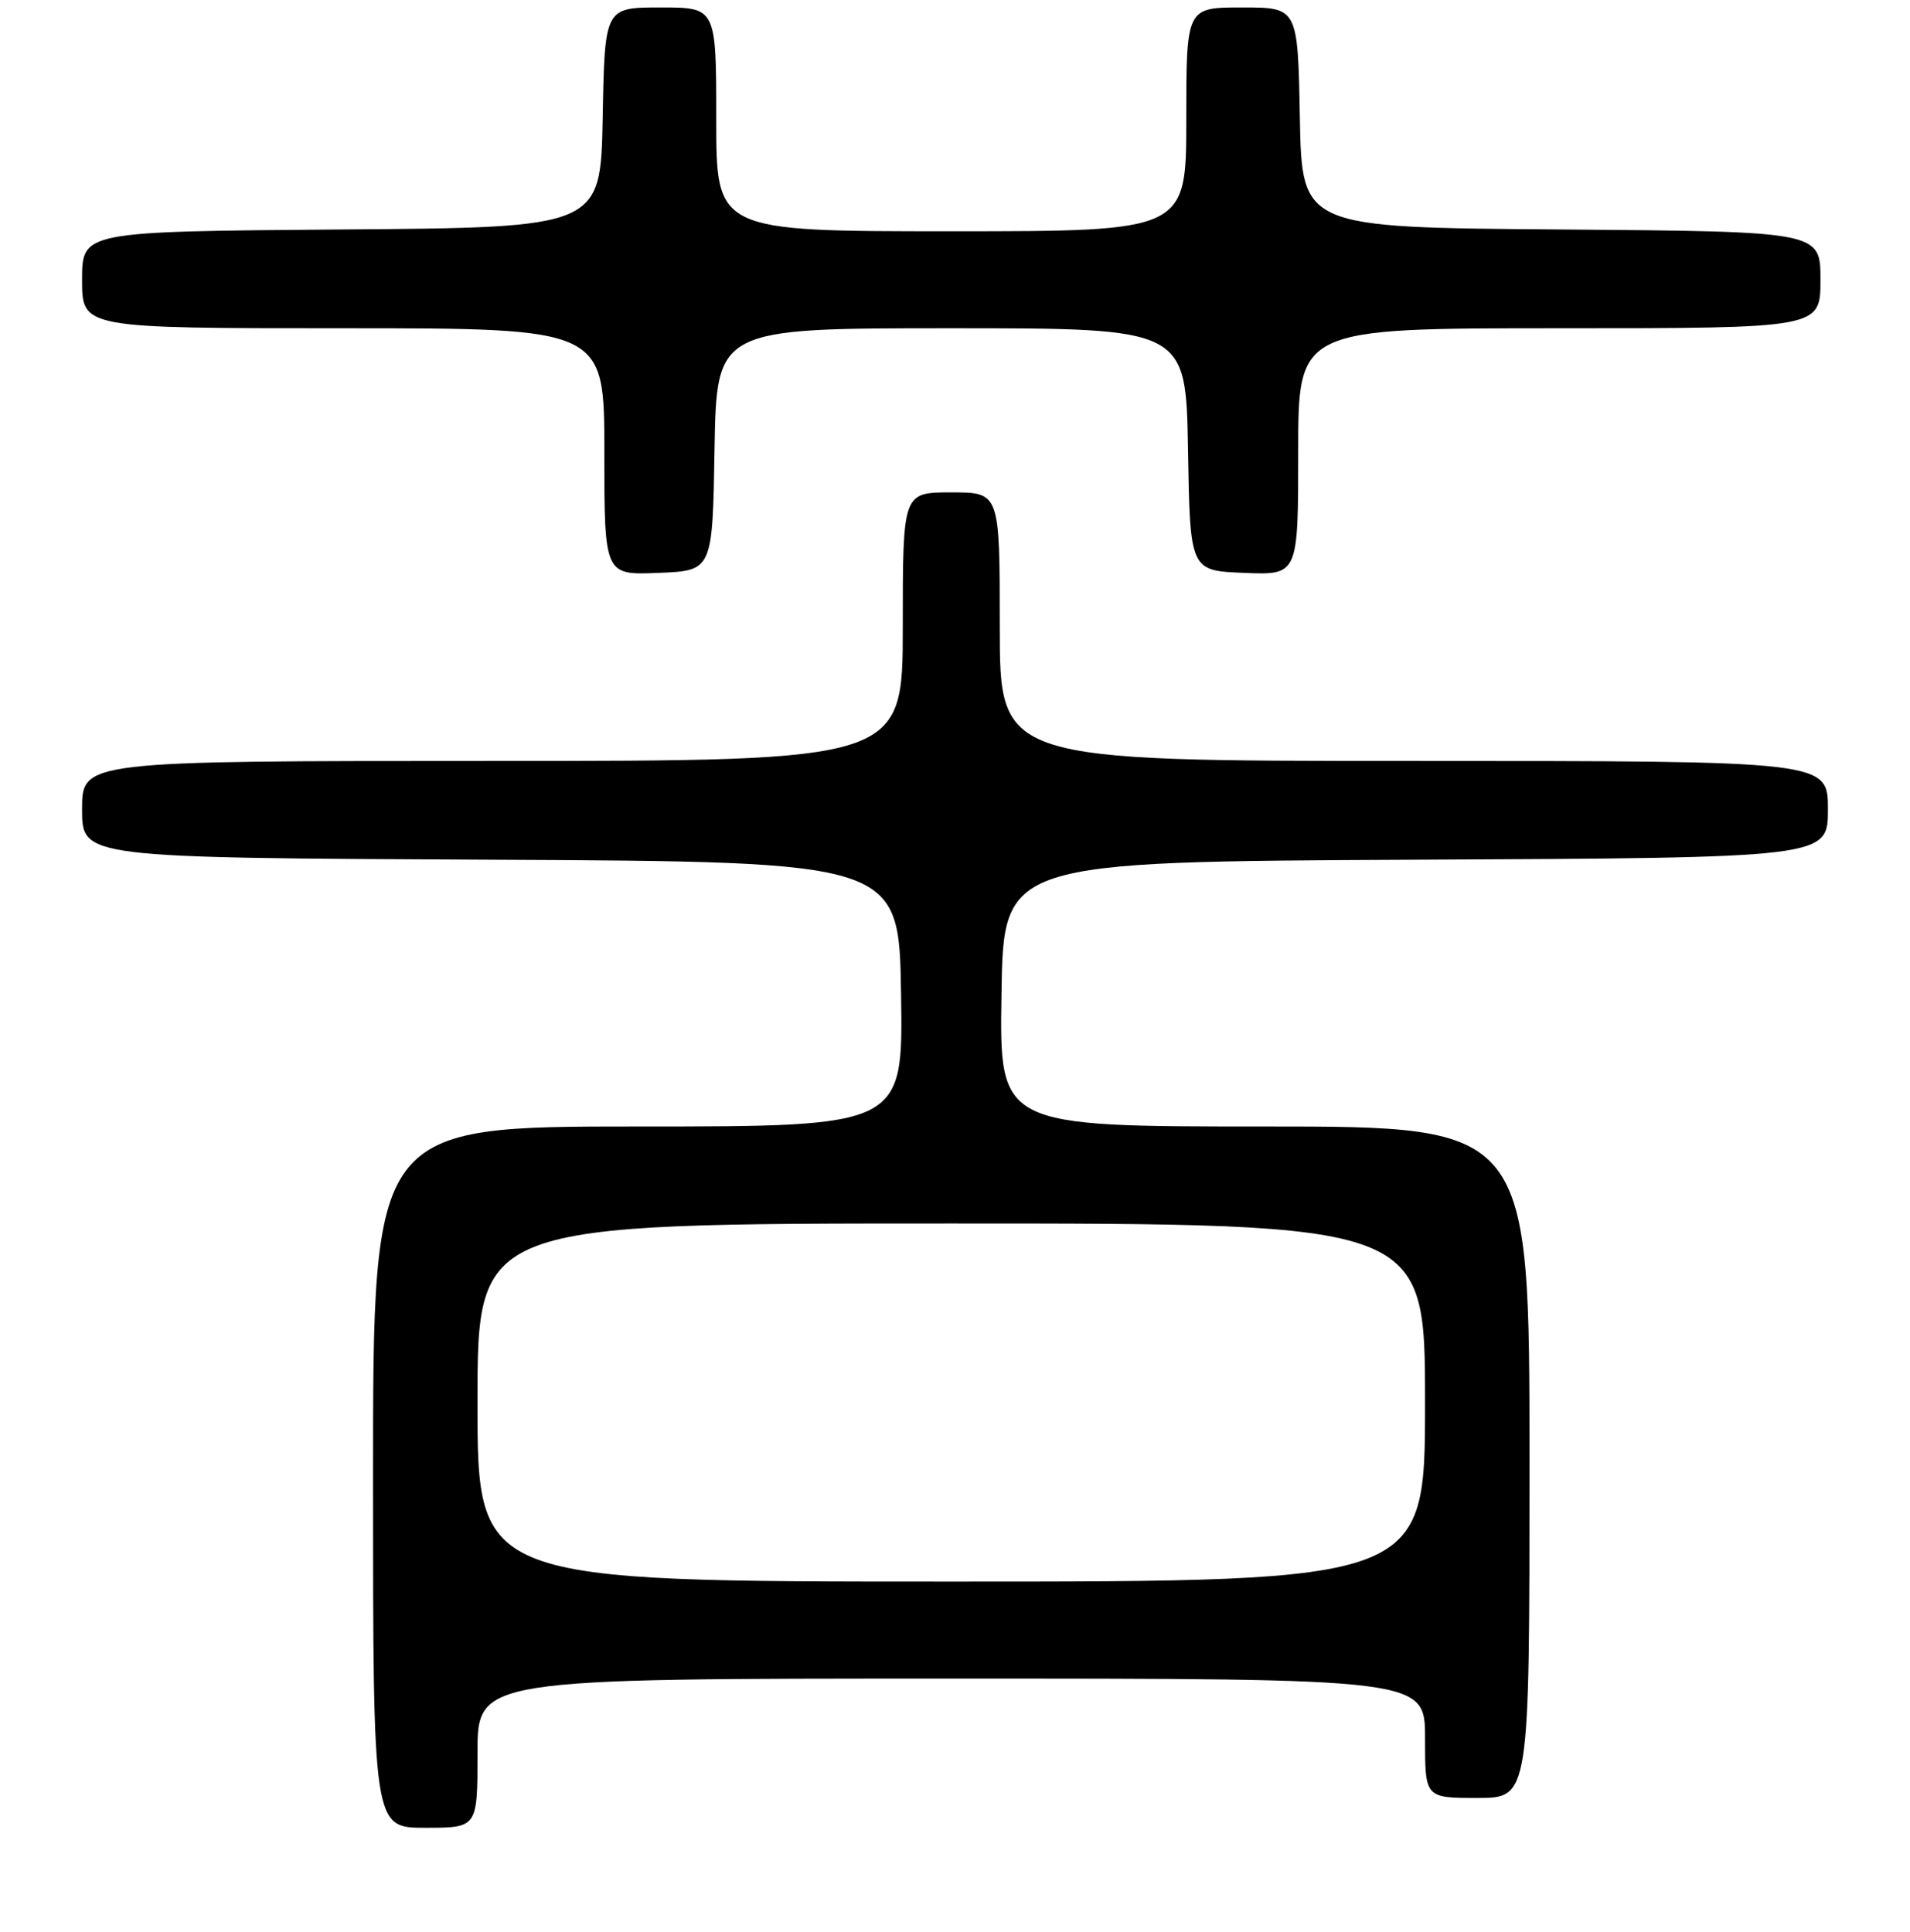 <?xml version="1.0" encoding="UTF-8" standalone="no"?>
<!DOCTYPE svg PUBLIC "-//W3C//DTD SVG 1.1//EN" "http://www.w3.org/Graphics/SVG/1.1/DTD/svg11.dtd" >
<svg xmlns="http://www.w3.org/2000/svg" xmlns:xlink="http://www.w3.org/1999/xlink" version="1.1" viewBox="0 0 256 259">
 <g >
 <path fill="currentColor"
d=" M 64.00 235.00 C 64.00 225.00 64.00 225.00 127.50 225.00 C 191.00 225.00 191.00 225.00 191.00 233.00 C 191.00 241.00 191.00 241.00 198.00 241.00 C 205.00 241.00 205.00 241.00 205.00 196.00 C 205.00 151.00 205.00 151.00 169.48 151.00 C 133.95 151.00 133.95 151.00 134.23 133.25 C 134.50 115.50 134.50 115.50 189.75 115.24 C 245.00 114.98 245.00 114.98 245.00 108.49 C 245.00 102.00 245.00 102.00 189.50 102.00 C 134.00 102.00 134.00 102.00 134.00 84.00 C 134.00 66.00 134.00 66.00 127.50 66.00 C 121.00 66.00 121.00 66.00 121.00 84.00 C 121.00 102.00 121.00 102.00 66.00 102.00 C 11.00 102.00 11.00 102.00 11.00 108.49 C 11.00 114.98 11.00 114.98 65.75 115.24 C 120.50 115.50 120.50 115.50 120.77 133.25 C 121.05 151.00 121.05 151.00 85.52 151.00 C 50.00 151.00 50.00 151.00 50.00 198.00 C 50.00 245.00 50.00 245.00 57.00 245.00 C 64.00 245.00 64.00 245.00 64.00 235.00 Z  M 95.77 60.25 C 96.05 44.00 96.05 44.00 127.50 44.00 C 158.95 44.00 158.95 44.00 159.23 60.25 C 159.50 76.50 159.50 76.50 166.75 76.79 C 174.00 77.09 174.00 77.09 174.00 60.54 C 174.00 44.00 174.00 44.00 209.00 44.00 C 244.00 44.00 244.00 44.00 244.00 37.51 C 244.00 31.03 244.00 31.03 209.25 30.76 C 174.50 30.50 174.50 30.50 174.22 15.75 C 173.95 1.00 173.95 1.00 166.47 1.00 C 159.00 1.00 159.00 1.00 159.00 16.00 C 159.00 31.00 159.00 31.00 127.50 31.00 C 96.00 31.00 96.00 31.00 96.00 16.00 C 96.00 1.00 96.00 1.00 88.53 1.00 C 81.05 1.00 81.05 1.00 80.78 15.75 C 80.50 30.50 80.50 30.50 45.75 30.76 C 11.00 31.03 11.00 31.03 11.00 37.51 C 11.00 44.00 11.00 44.00 46.00 44.00 C 81.00 44.00 81.00 44.00 81.00 60.54 C 81.00 77.09 81.00 77.09 88.25 76.79 C 95.50 76.50 95.50 76.50 95.77 60.25 Z  M 64.00 188.00 C 64.00 164.00 64.00 164.00 127.50 164.00 C 191.00 164.00 191.00 164.00 191.00 188.00 C 191.00 212.00 191.00 212.00 127.50 212.00 C 64.00 212.00 64.00 212.00 64.00 188.00 Z "/>
</g>
</svg>